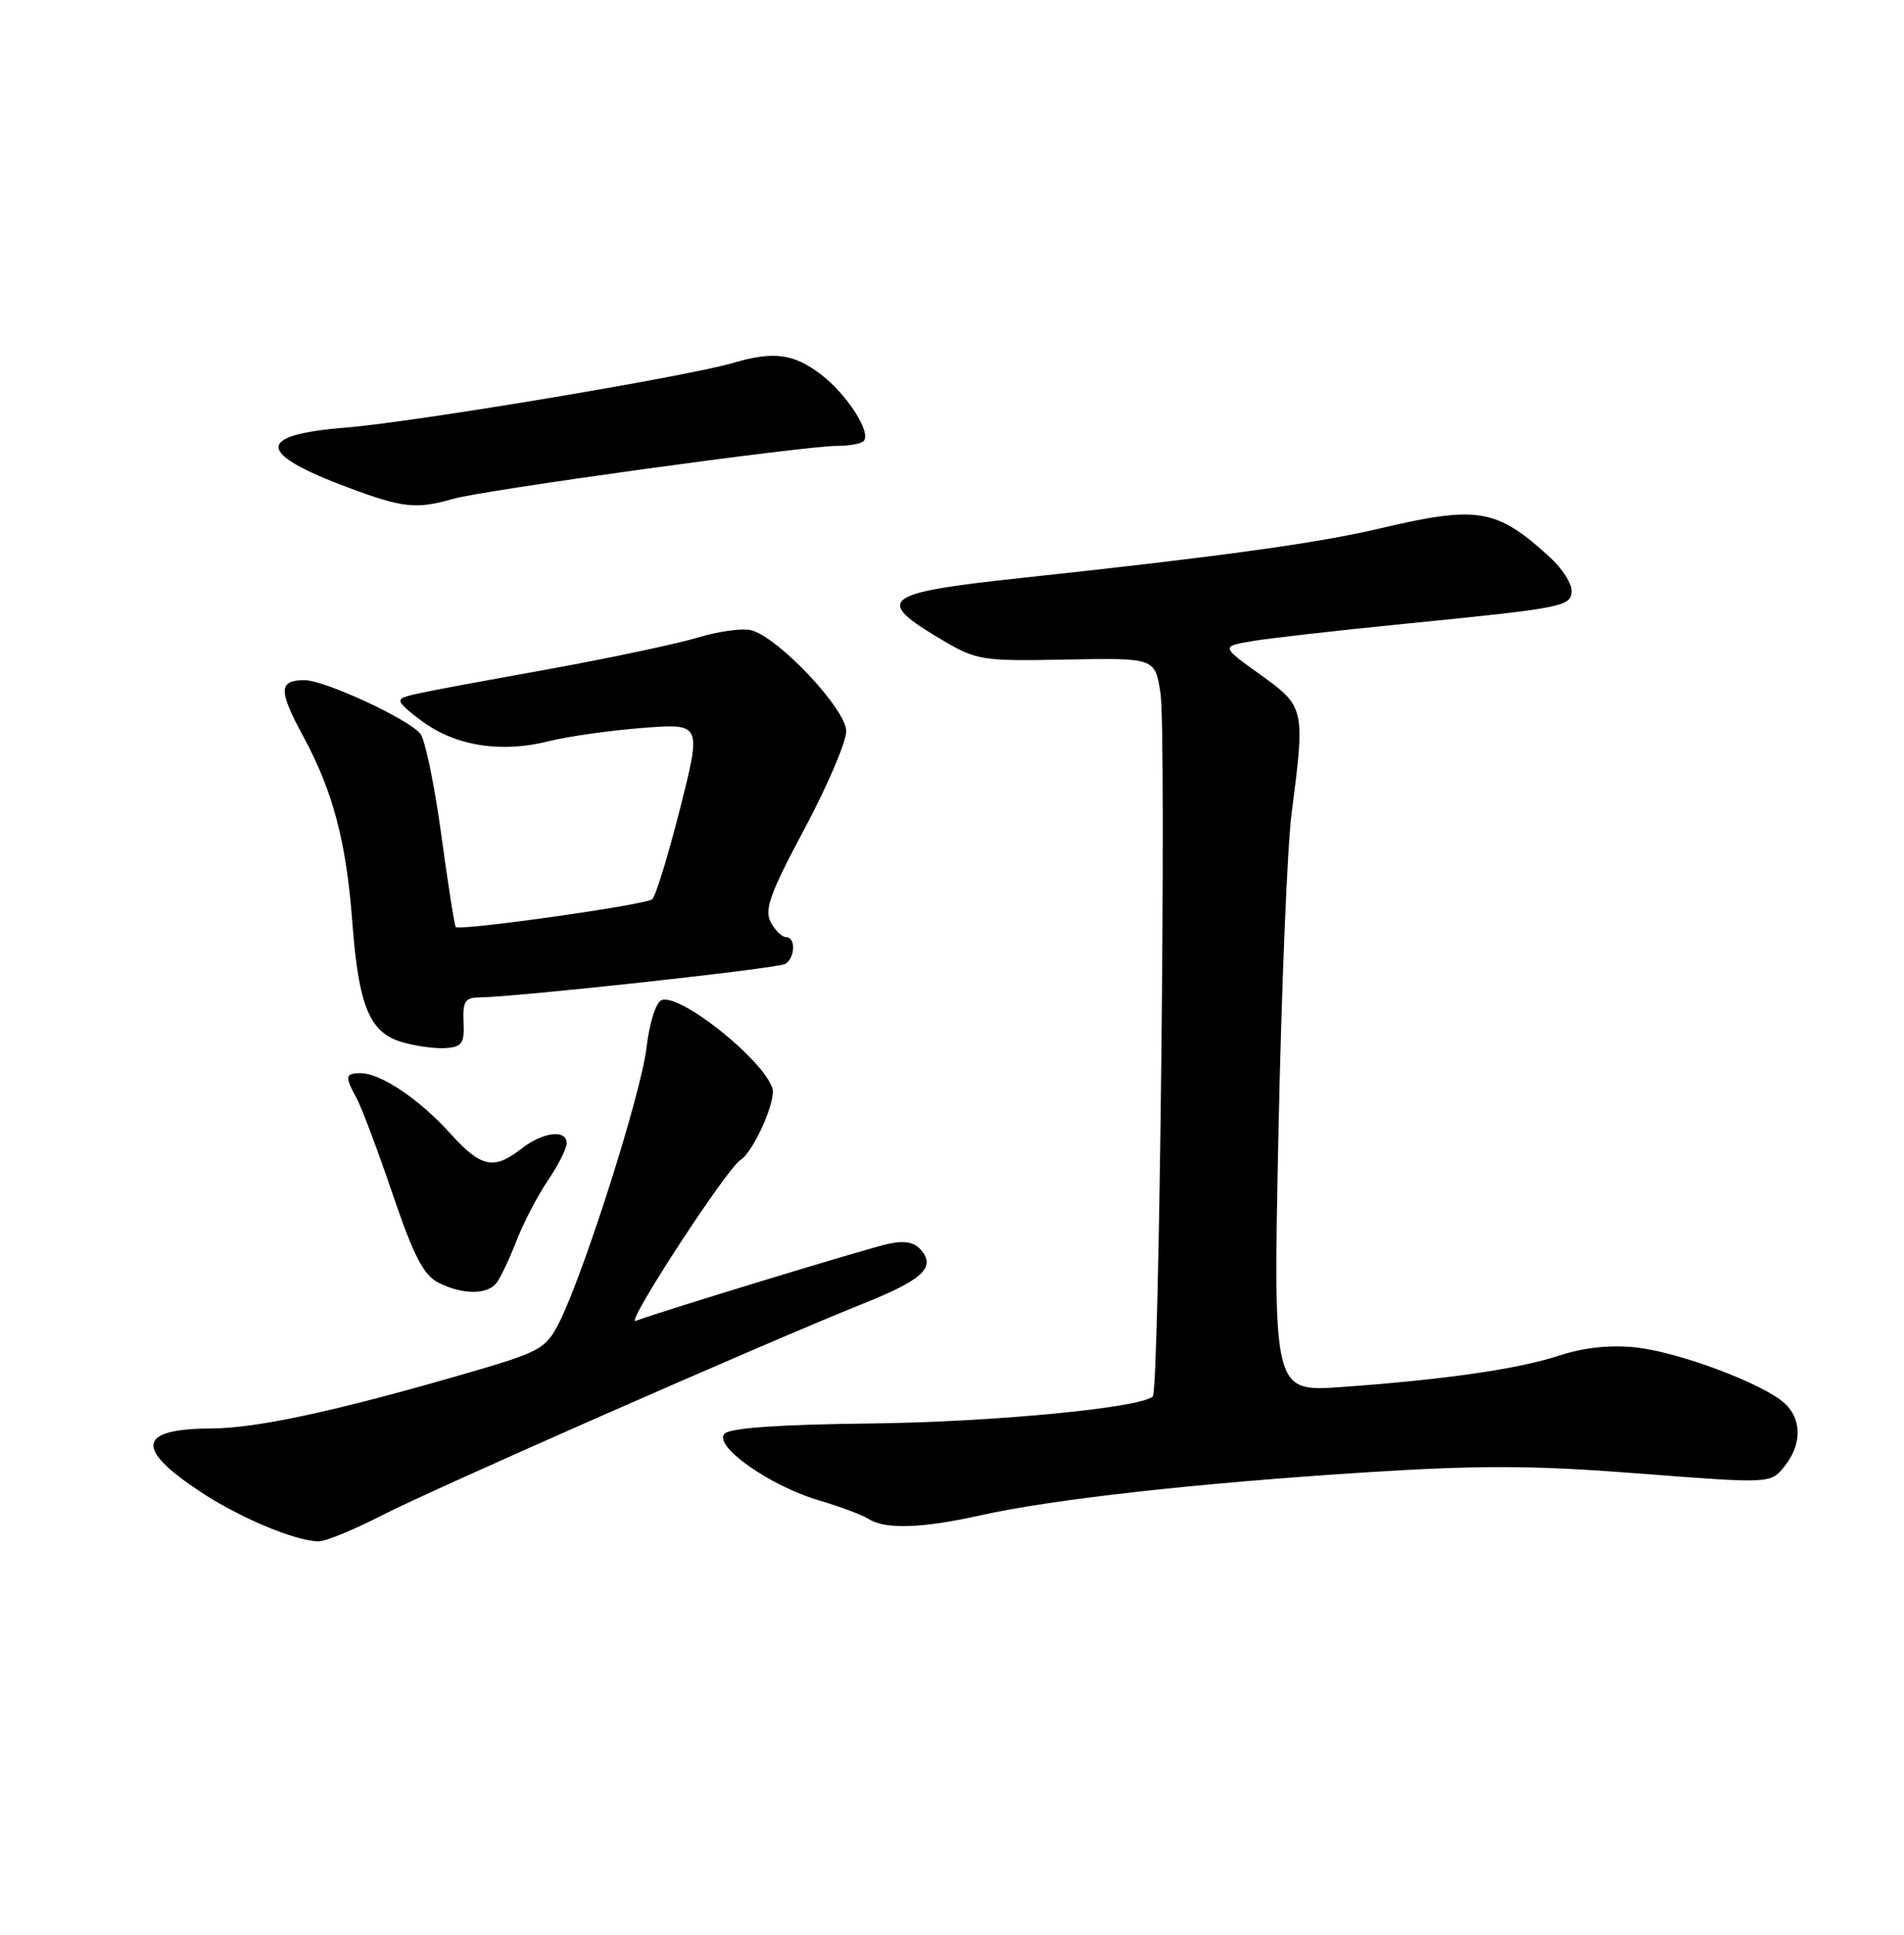 <?xml version="1.0" encoding="UTF-8" standalone="no"?>
<!DOCTYPE svg PUBLIC "-//W3C//DTD SVG 1.1//EN" "http://www.w3.org/Graphics/SVG/1.1/DTD/svg11.dtd" >
<svg xmlns="http://www.w3.org/2000/svg" xmlns:xlink="http://www.w3.org/1999/xlink" version="1.1" viewBox="0 0 252 256">
 <g >
 <path fill="currentColor"
d=" M 50.63 200.47 C 57.46 196.96 101.46 177.61 114.22 172.50 C 122.05 169.37 123.85 167.73 121.96 165.46 C 121.05 164.36 119.79 164.10 117.59 164.58 C 114.78 165.18 87.38 173.54 84.12 174.78 C 82.68 175.34 96.17 154.63 97.98 153.51 C 99.71 152.45 102.76 145.61 102.23 144.00 C 100.98 140.15 89.99 131.41 87.57 132.33 C 86.81 132.63 85.96 135.31 85.56 138.67 C 84.85 144.74 77.22 168.69 73.98 175.05 C 72.20 178.52 71.55 178.87 61.30 181.84 C 44.35 186.75 33.96 188.98 28.00 189.01 C 18.28 189.05 17.79 191.59 26.42 197.32 C 31.62 200.77 38.93 203.86 42.13 203.95 C 43.03 203.98 46.85 202.41 50.63 200.47 Z  M 129.80 200.50 C 139.26 198.38 158.34 196.25 180.55 194.83 C 196.00 193.85 202.88 193.88 216.96 194.97 C 234.33 196.31 234.33 196.31 236.16 194.05 C 238.51 191.15 238.51 187.77 236.17 185.65 C 233.29 183.05 222.09 178.86 216.43 178.28 C 213.06 177.93 209.58 178.31 206.39 179.36 C 200.98 181.14 191.19 182.56 177.50 183.53 C 168.50 184.17 168.50 184.17 169.21 149.84 C 169.60 130.95 170.38 111.90 170.96 107.50 C 172.75 93.74 172.70 93.50 166.81 89.27 C 161.61 85.54 161.61 85.54 165.67 84.84 C 167.90 84.46 176.88 83.44 185.61 82.57 C 207.11 80.43 208.00 80.26 208.00 78.14 C 208.00 77.17 206.76 75.23 205.25 73.84 C 198.12 67.28 195.65 66.85 182.64 69.92 C 174.44 71.86 161.64 73.63 135.03 76.49 C 116.64 78.47 115.59 79.32 124.80 84.74 C 129.29 87.38 130.02 87.49 141.19 87.27 C 152.88 87.05 152.88 87.05 153.60 91.77 C 154.39 97.08 153.44 183.89 152.58 184.76 C 151.05 186.28 131.48 188.16 115.27 188.35 C 103.26 188.48 96.66 188.94 95.91 189.69 C 94.32 191.28 101.87 196.61 108.44 198.54 C 111.22 199.36 114.17 200.47 115.00 201.00 C 117.15 202.39 122.11 202.22 129.80 200.50 Z  M 65.72 169.75 C 66.25 169.06 67.44 166.54 68.37 164.15 C 69.30 161.76 71.17 158.17 72.53 156.17 C 73.89 154.17 75.00 151.97 75.00 151.27 C 75.00 149.39 71.85 149.77 69.00 152.00 C 65.36 154.84 63.66 154.48 59.59 149.97 C 55.52 145.46 50.39 142.01 47.75 142.00 C 45.68 142.00 45.61 142.42 47.20 145.32 C 47.86 146.52 50.00 152.21 51.96 157.98 C 54.75 166.19 56.06 168.72 58.01 169.71 C 61.20 171.33 64.49 171.34 65.72 169.75 Z  M 61.35 135.25 C 61.23 132.55 61.57 132.00 63.35 131.98 C 68.31 131.93 102.96 128.14 103.94 127.54 C 105.26 126.72 105.34 124.00 104.04 124.00 C 103.50 124.00 102.59 123.11 102.01 122.02 C 101.13 120.38 101.92 118.20 106.47 109.68 C 109.51 103.99 112.00 98.17 112.00 96.75 C 112.00 93.84 103.00 84.29 99.41 83.39 C 98.25 83.10 95.10 83.53 92.40 84.35 C 89.71 85.16 80.97 87.02 73.00 88.47 C 52.62 92.17 53.00 92.09 53.01 92.83 C 53.01 93.20 54.56 94.55 56.45 95.84 C 60.76 98.78 66.60 99.59 72.56 98.09 C 75.11 97.45 80.72 96.65 85.02 96.32 C 92.86 95.71 92.86 95.71 90.01 106.98 C 88.44 113.18 86.78 118.58 86.33 118.98 C 85.49 119.73 60.87 123.20 60.32 122.66 C 60.16 122.49 59.29 116.99 58.40 110.43 C 57.51 103.87 56.26 97.87 55.64 97.09 C 54.05 95.13 42.97 90.00 40.31 90.00 C 36.86 90.00 36.83 91.33 40.13 97.42 C 44.07 104.69 45.83 111.36 46.63 122.00 C 47.46 133.12 48.91 136.63 53.18 137.88 C 55.01 138.42 57.62 138.78 59.00 138.68 C 61.15 138.53 61.48 138.05 61.35 135.25 Z  M 60.01 66.00 C 64.02 64.84 106.43 59.00 110.77 59.00 C 112.36 59.00 113.95 58.72 114.29 58.37 C 115.38 57.29 112.14 52.21 108.66 49.55 C 105.03 46.78 102.40 46.44 96.99 48.03 C 90.81 49.84 54.79 55.85 45.75 56.58 C 33.74 57.54 33.90 59.99 46.26 64.58 C 53.37 67.22 55.12 67.40 60.01 66.00 Z "/>
</g>
</svg>